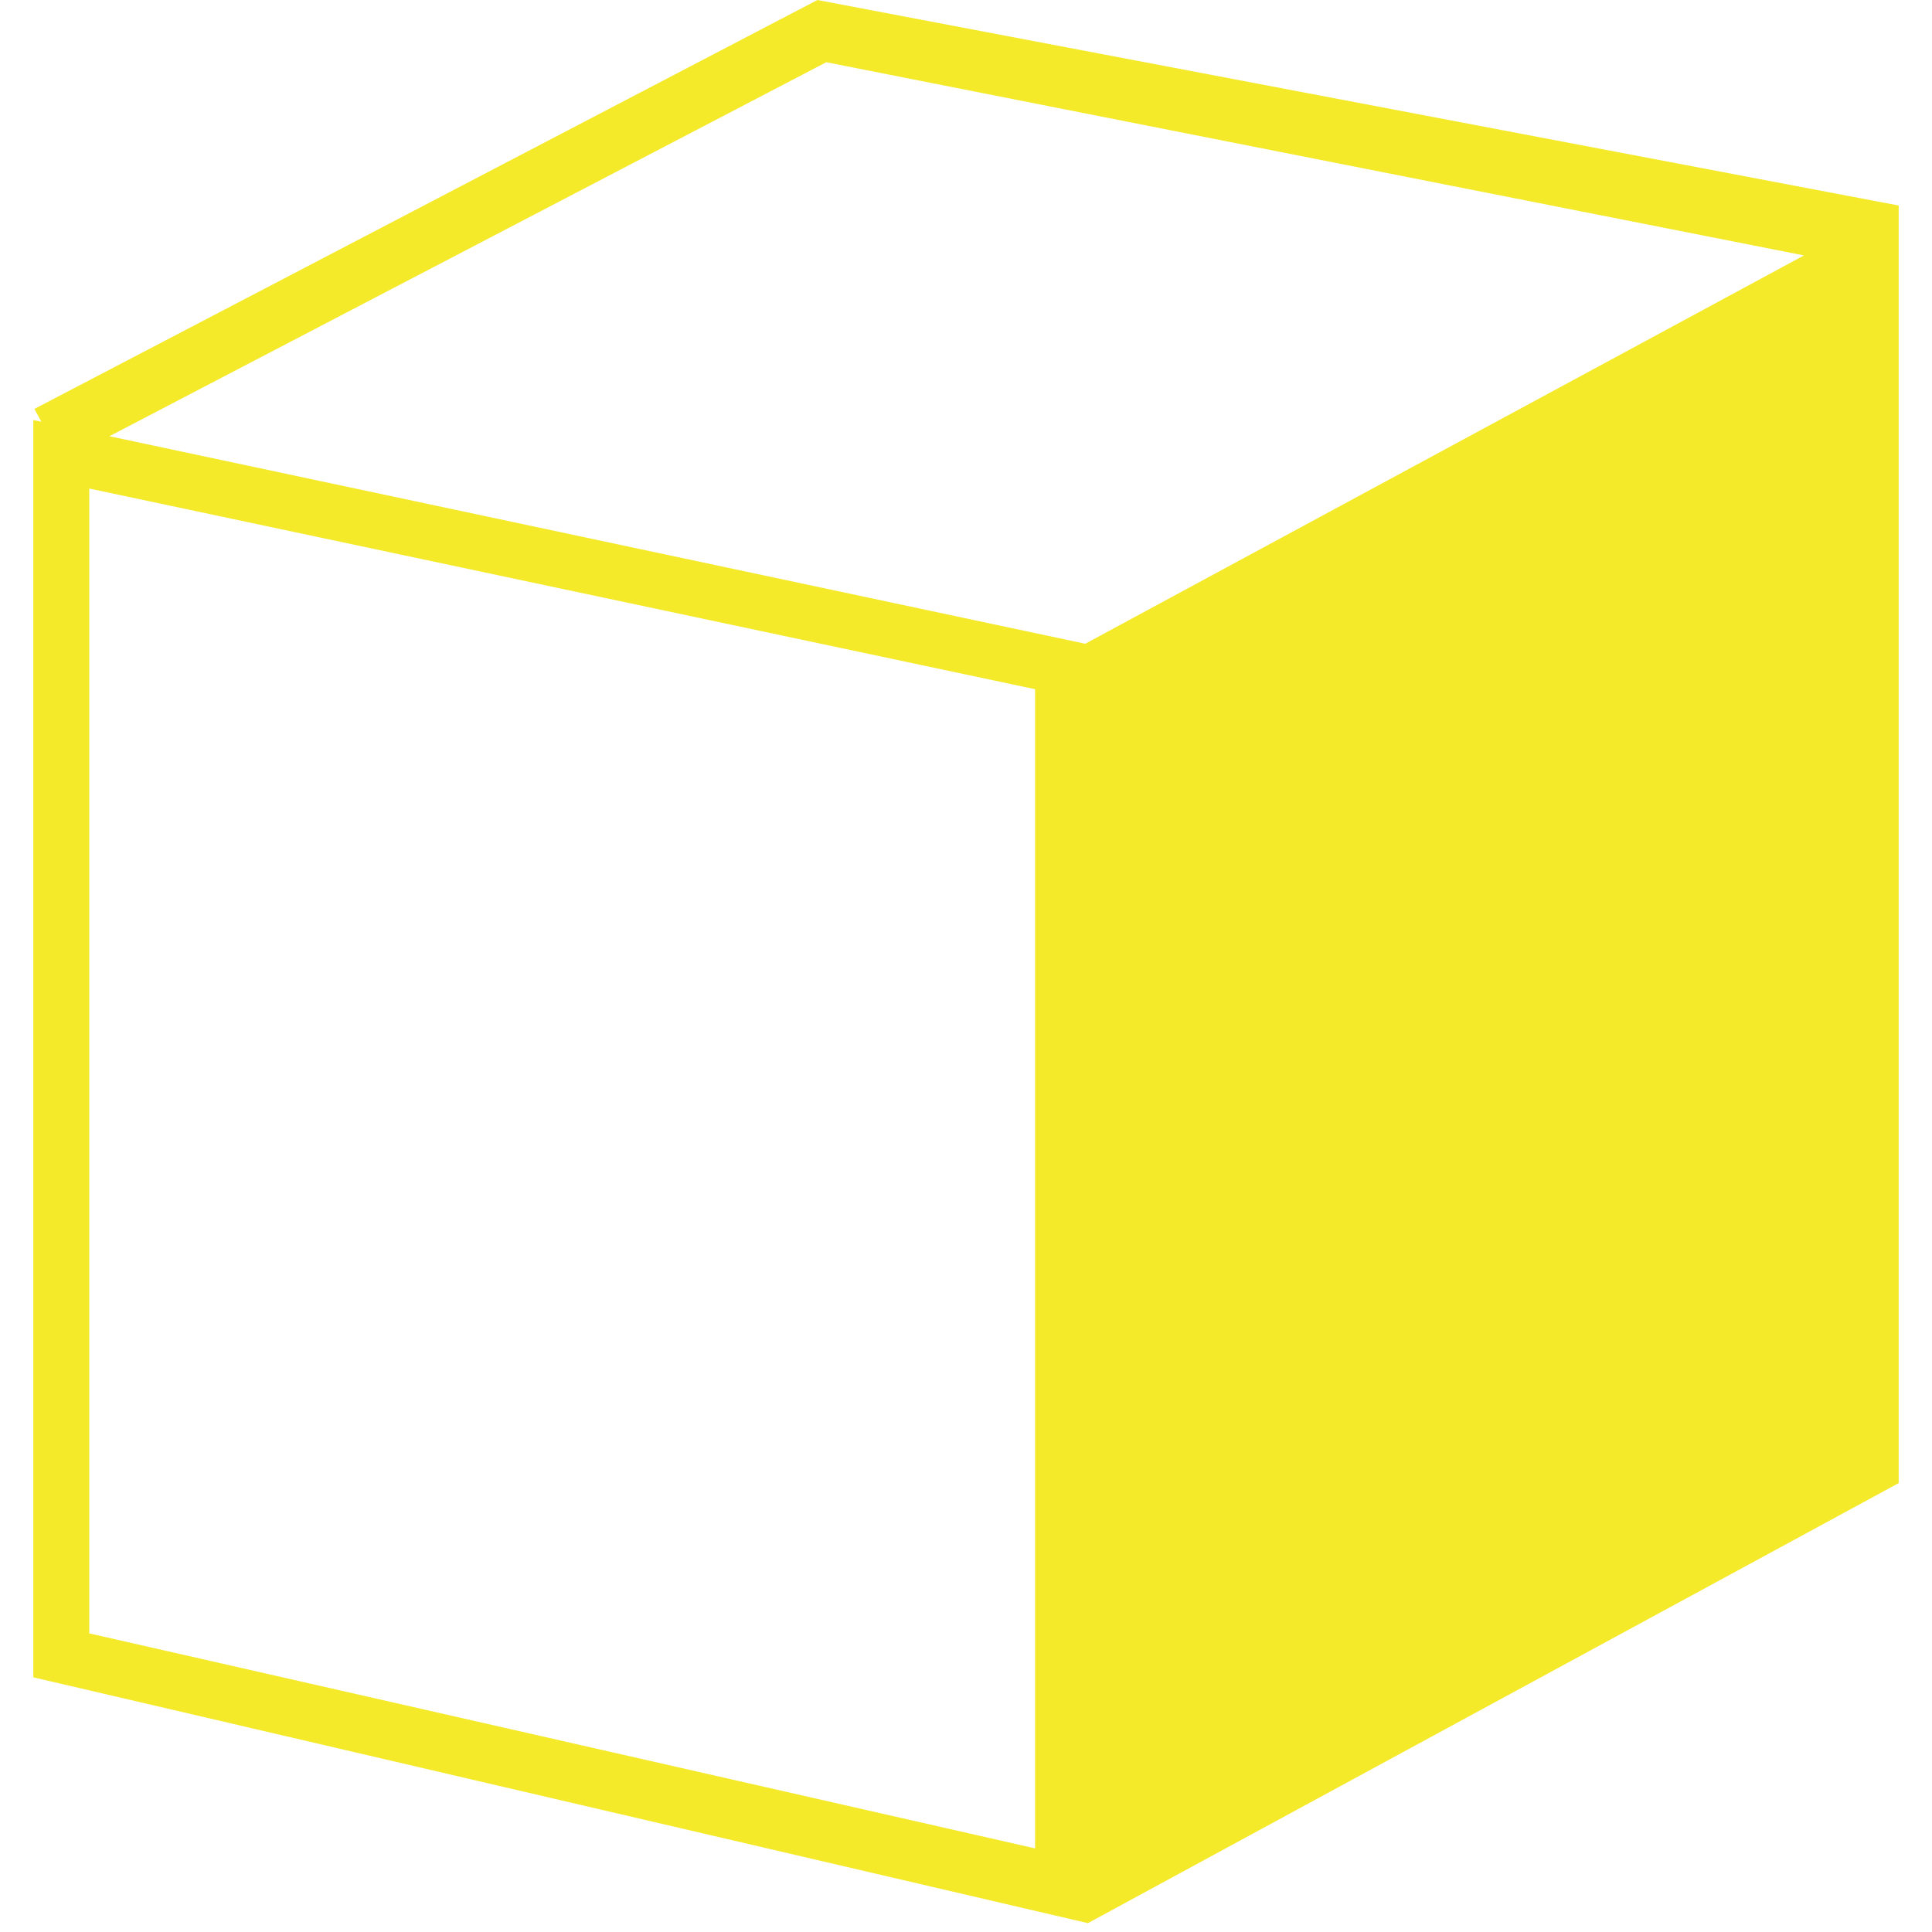 <?xml version="1.0" standalone="no"?><!DOCTYPE svg PUBLIC "-//W3C//DTD SVG 1.1//EN" "http://www.w3.org/Graphics/SVG/1.1/DTD/svg11.dtd"><svg t="1528683126677" class="icon" style="" viewBox="0 0 1024 1024" version="1.1" xmlns="http://www.w3.org/2000/svg" p-id="11664" xmlns:xlink="http://www.w3.org/1999/xlink" width="512" height="512"><defs><style type="text/css"></style></defs><path d="M433.258 0L18.22 216.735l3.708 6.78L17.655 222.632v666.377l558.963 130.295L1006.345 786.079V108.932L433.258 0zM57.98 231.212L437.954 32.98l518.179 102.4L575.206 341.204 58.015 231.212z m-10.664 634.527V258.931l501.301 106.355v614.4L47.351 865.739z" p-id="11665" fill="#f4ea2a"></path></svg>